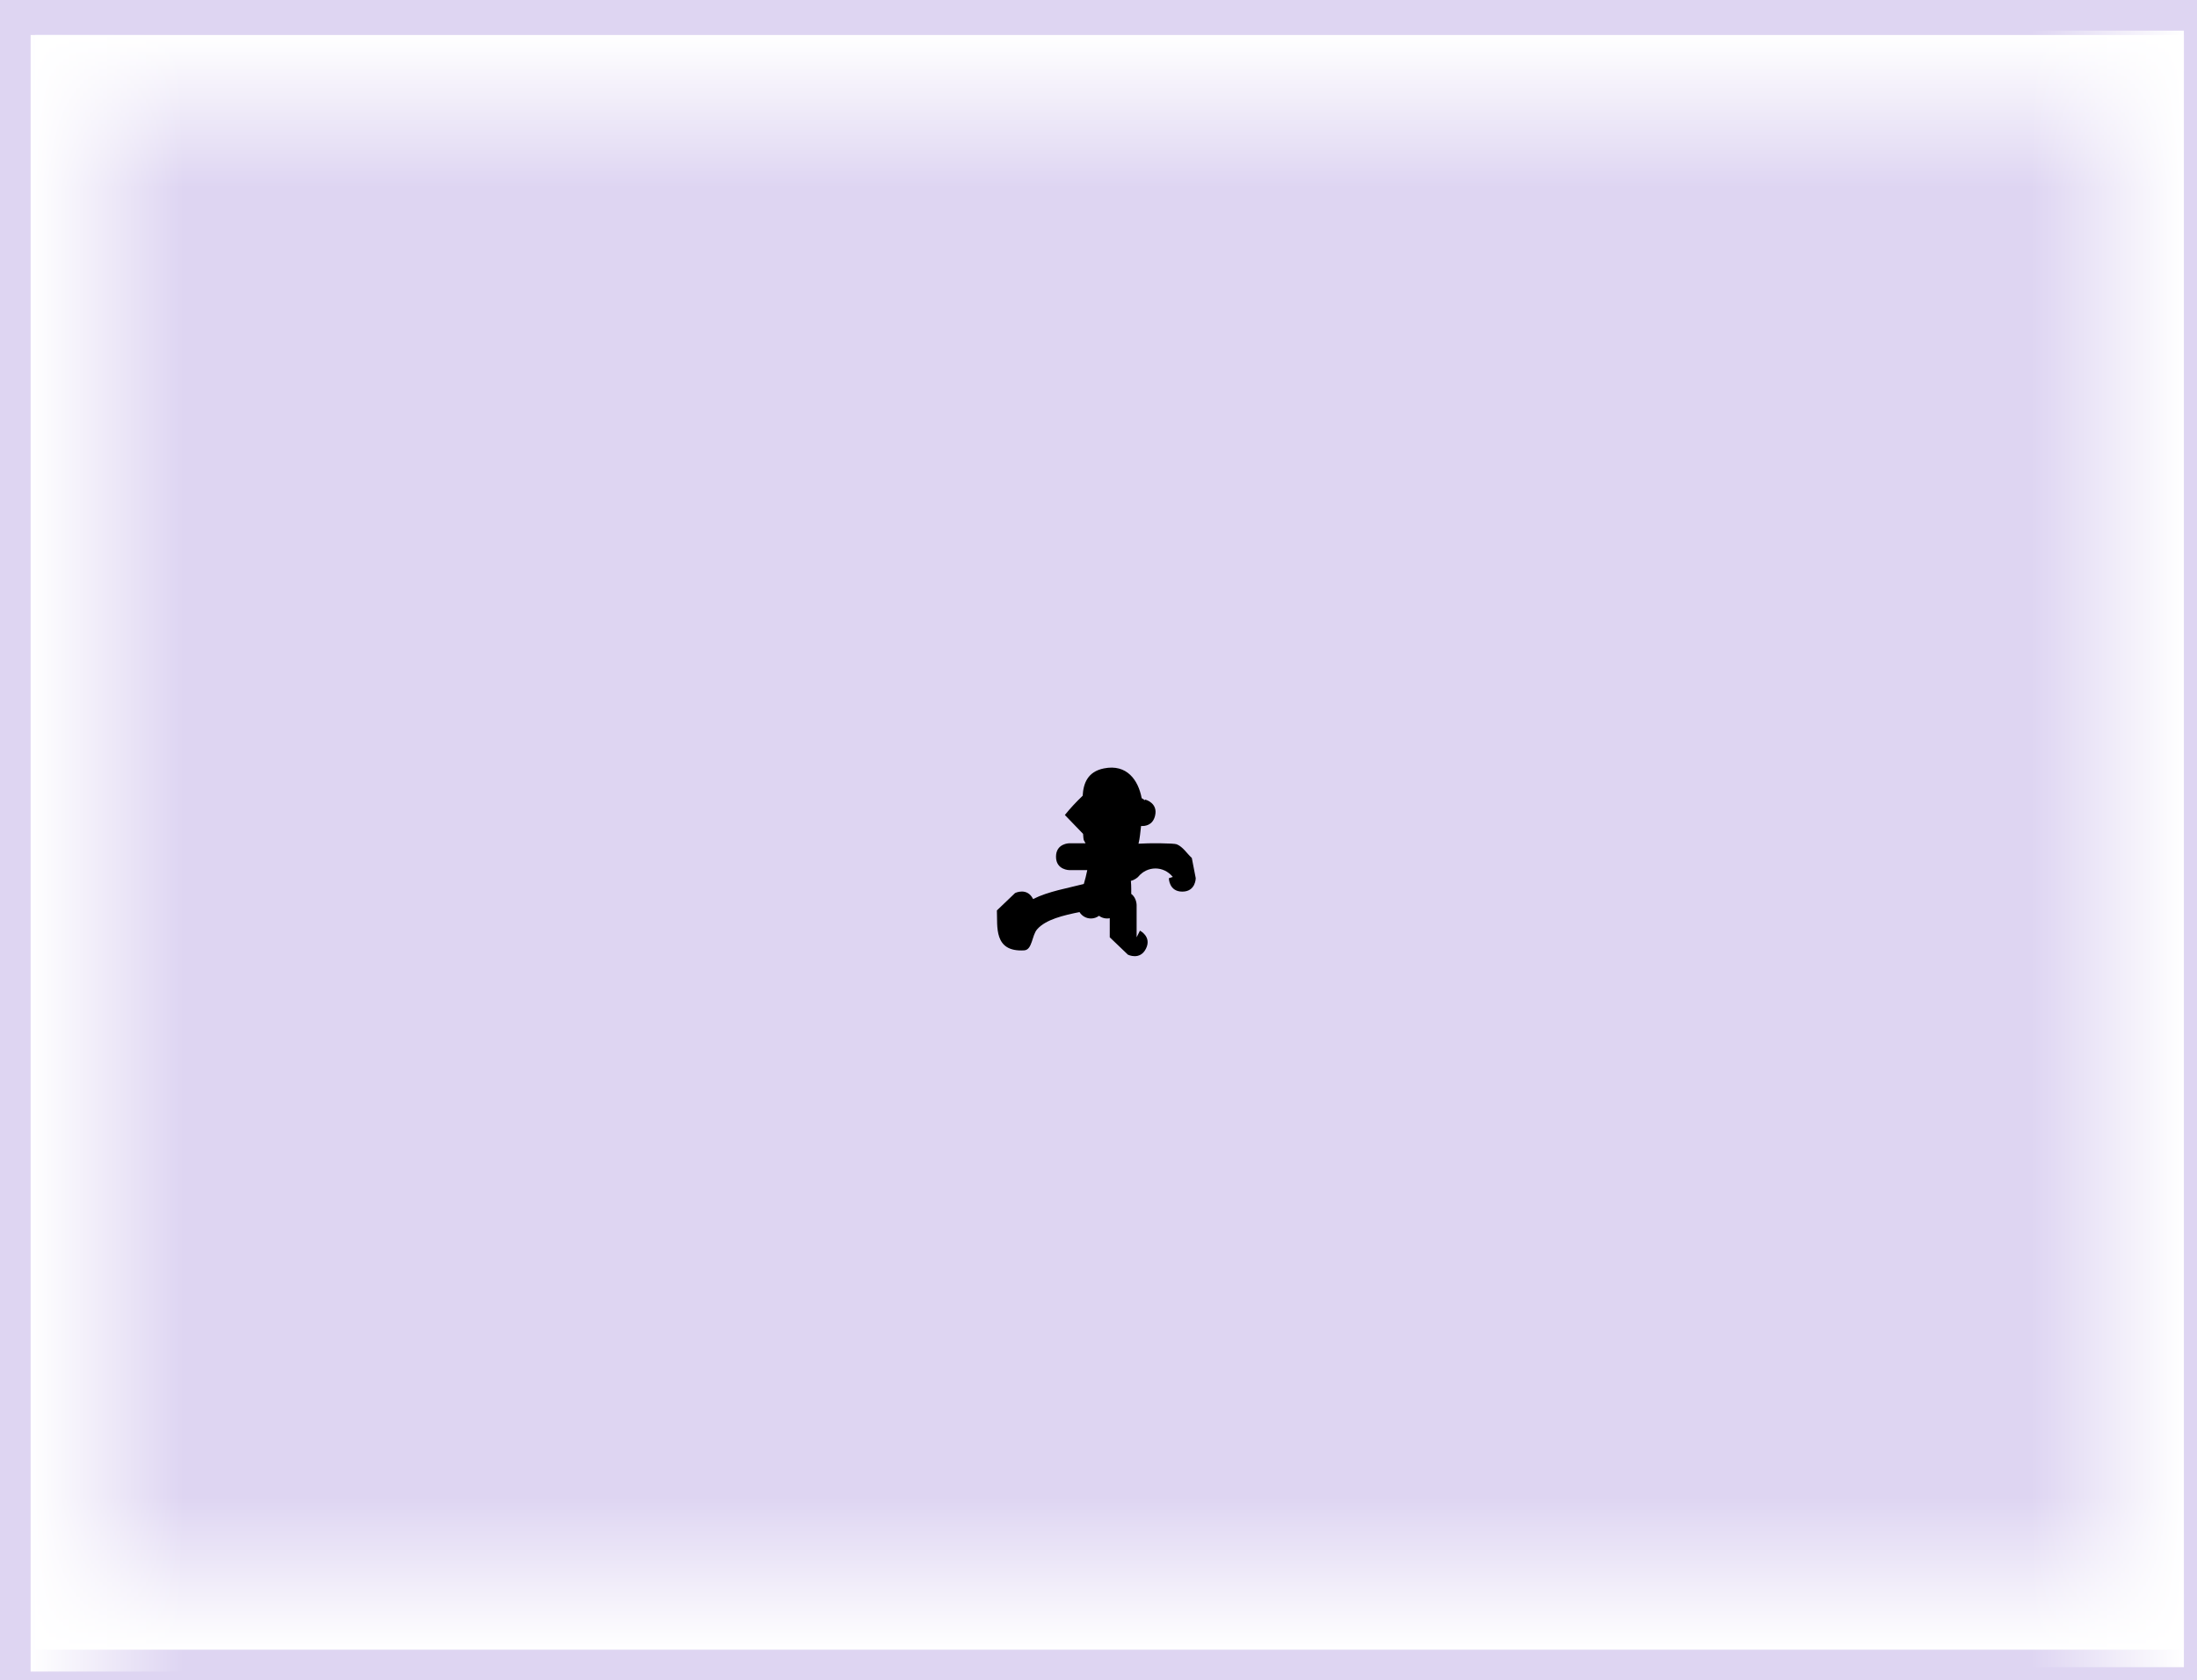 <svg version="1.1" xmlns="http://www.w3.org/2000/svg" xmlns:xlink="http://www.w3.org/1999/xlink" width="502" height="384" viewBox="0,0,502,384"><defs><linearGradient x1="242.5" y1="-4" x2="242.5" y2="31" gradientUnits="userSpaceOnUse" id="color-1"><stop offset="0" stop-color="#ffffff"/><stop offset="1" stop-color="#ffffff" stop-opacity="0"/></linearGradient><linearGradient x1="242.5" y1="365" x2="242.5" y2="330" gradientUnits="userSpaceOnUse" id="color-2"><stop offset="0" stop-color="#ffffff"/><stop offset="1" stop-color="#ffffff" stop-opacity="0"/></linearGradient><linearGradient x1="-4" y1="183" x2="31" y2="183" gradientUnits="userSpaceOnUse" id="color-3"><stop offset="0" stop-color="#ffffff"/><stop offset="1" stop-color="#ffffff" stop-opacity="0"/></linearGradient><linearGradient x1="488" y1="182" x2="453" y2="182" gradientUnits="userSpaceOnUse" id="color-4"><stop offset="0" stop-color="#ffffff"/><stop offset="1" stop-color="#ffffff" stop-opacity="0"/></linearGradient></defs><g transform="translate(11,12)"><g data-paper-data="{&quot;isPaintingLayer&quot;:true}" fill-rule="nonzero" stroke="none" stroke-linecap="butt" stroke-linejoin="miter" stroke-miterlimit="10" stroke-dasharray="" stroke-dashoffset="0" style="mix-blend-mode: normal"><path d="M-11,372v-384h502v384z" fill="#ded5f2" stroke-width="0"/><path d="M252.916,174.454c-0.547,2.186 -2.297,2.366 -3.189,2.308c-0.166,1.342 -0.261,2.763 -0.586,4.047c2.392,-0.168 8.088,-0.124 8.726,0.134c1.438,0.581 2.301,2.081 3.452,3.121l0.899,4.627c0,0 0,3.07 -3.07,3.07c-3.07,0 -3.07,-3.07 -3.07,-3.07l0.899,-0.285c-2.105,-2.581 -5.833,-2.581 -7.938,0c0,0 -0.671,0.671 -1.639,0.894c0.053,0.614 0.082,1.23 0.082,1.847v1.14c1.228,0.877 1.228,2.544 1.228,2.544c0,2.456 0,4.912 0,7.368l0.759,-1.518c0,0 2.746,1.373 1.373,4.119c-1.373,2.746 -4.119,1.373 -4.119,1.373l-4.153,-3.974c0,-1.453 0,-2.906 0,-4.359c-0.198,0.04 -0.404,0.061 -0.614,0.061c-0.691,0 -1.329,-0.228 -1.842,-0.614c-0.513,0.385 -1.151,0.614 -1.842,0.614c-1.109,0 -2.08,-0.588 -2.62,-1.469c-3.652,0.757 -7.694,1.673 -9.676,3.946c-1.237,1.419 -1.083,4.695 -2.962,4.808c-7.048,0.424 -6.059,-5.54 -6.231,-9.128l4.153,-3.974c0,0 2.746,-1.373 4.119,1.373c0,0 0,0.001 0,0.001c3.489,-1.768 7.999,-2.502 11.585,-3.443c0.307,-0.954 0.554,-2.036 0.794,-3.167c-0.13,0 -0.26,0 -0.39,0h-3.684c0,0 -3.07,0 -3.07,-3.07c0,-3.07 3.07,-3.07 3.07,-3.07c0.613,0 2.145,0 3.678,0c-0.143,-0.225 -0.268,-0.448 -0.374,-0.667c-0.087,-0.18 -0.149,-0.727 -0.188,-1.479l-4.162,-4.315c1.252,-1.556 2.624,-3.018 4.07,-4.398c0.155,-2.798 1.114,-5.501 4.867,-6.25c5.23,-1.043 7.84,2.678 8.612,6.803c0.247,0.157 0.494,0.315 0.741,0.472l0.079,-0.143c0,0 2.978,0.745 2.234,3.723z" fill="#000000" stroke-width="0.5"/><path d="M-3,31v-35h491v35z" fill="url(#color-1)" stroke-width="0"/><path d="M488,330v35h-491v-35z" data-paper-data="{&quot;index&quot;:null}" fill="url(#color-2)" stroke-width="0"/><path d="M31,370h-35l0,-374h35z" data-paper-data="{&quot;index&quot;:null}" fill="url(#color-3)" stroke-width="0"/><path d="M453,-5h35v374h-35z" data-paper-data="{&quot;index&quot;:null}" fill="url(#color-4)" stroke-width="0"/></g></g></svg>